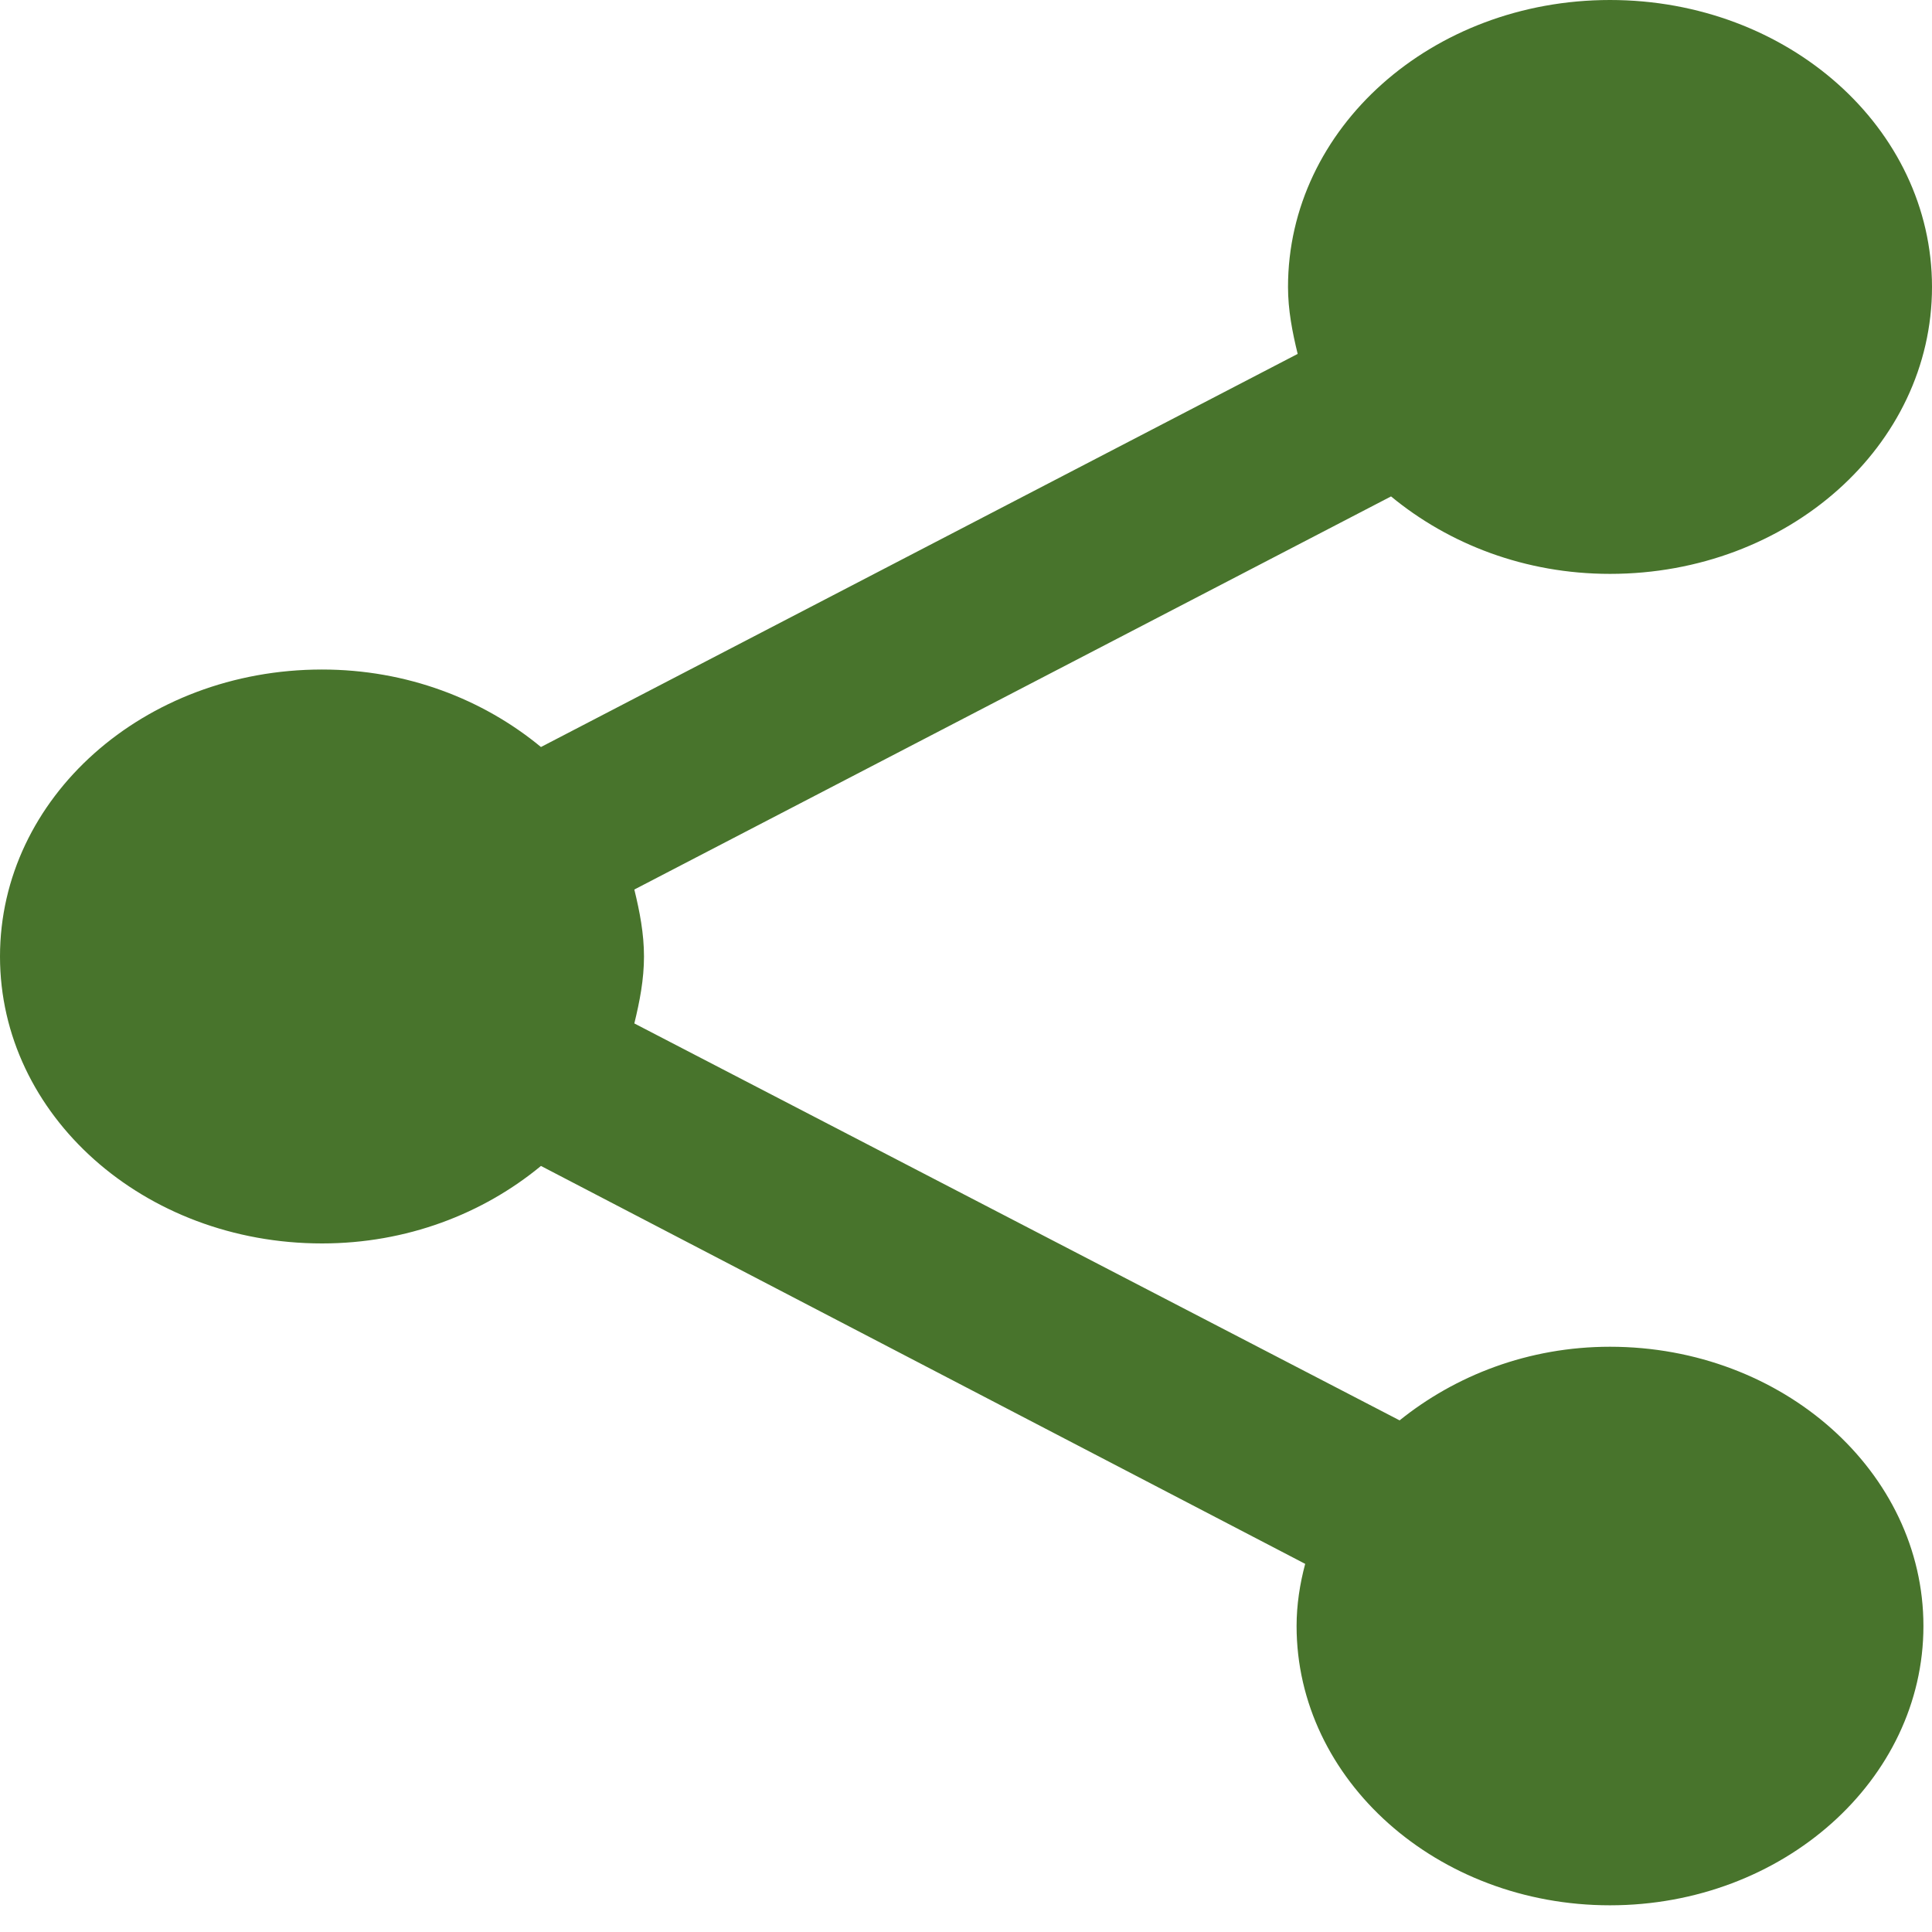 <svg width="55" height="55" viewBox="0 0 55 55" fill="none" xmlns="http://www.w3.org/2000/svg">
<path d="M45.833 38.339C43.511 38.339 41.433 39.156 39.844 40.435L18.058 29.135C18.211 28.509 18.333 27.883 18.333 27.229C18.333 26.576 18.211 25.949 18.058 25.323L39.6 14.132C41.25 15.493 43.419 16.337 45.833 16.337C50.906 16.337 55 12.689 55 8.169C55 3.649 50.906 0 45.833 0C40.761 0 36.667 3.649 36.667 8.169C36.667 8.822 36.789 9.449 36.942 10.075L15.4 21.266C13.75 19.904 11.581 19.06 9.167 19.06C4.094 19.06 0 22.709 0 27.229C0 31.749 4.094 35.398 9.167 35.398C11.581 35.398 13.75 34.554 15.4 33.192L37.156 44.52C37.003 45.092 36.911 45.691 36.911 46.29C36.911 50.673 40.914 54.24 45.833 54.24C50.753 54.24 54.756 50.673 54.756 46.29C54.756 41.906 50.753 38.339 45.833 38.339Z" fill="#48742C"/>
</svg>
